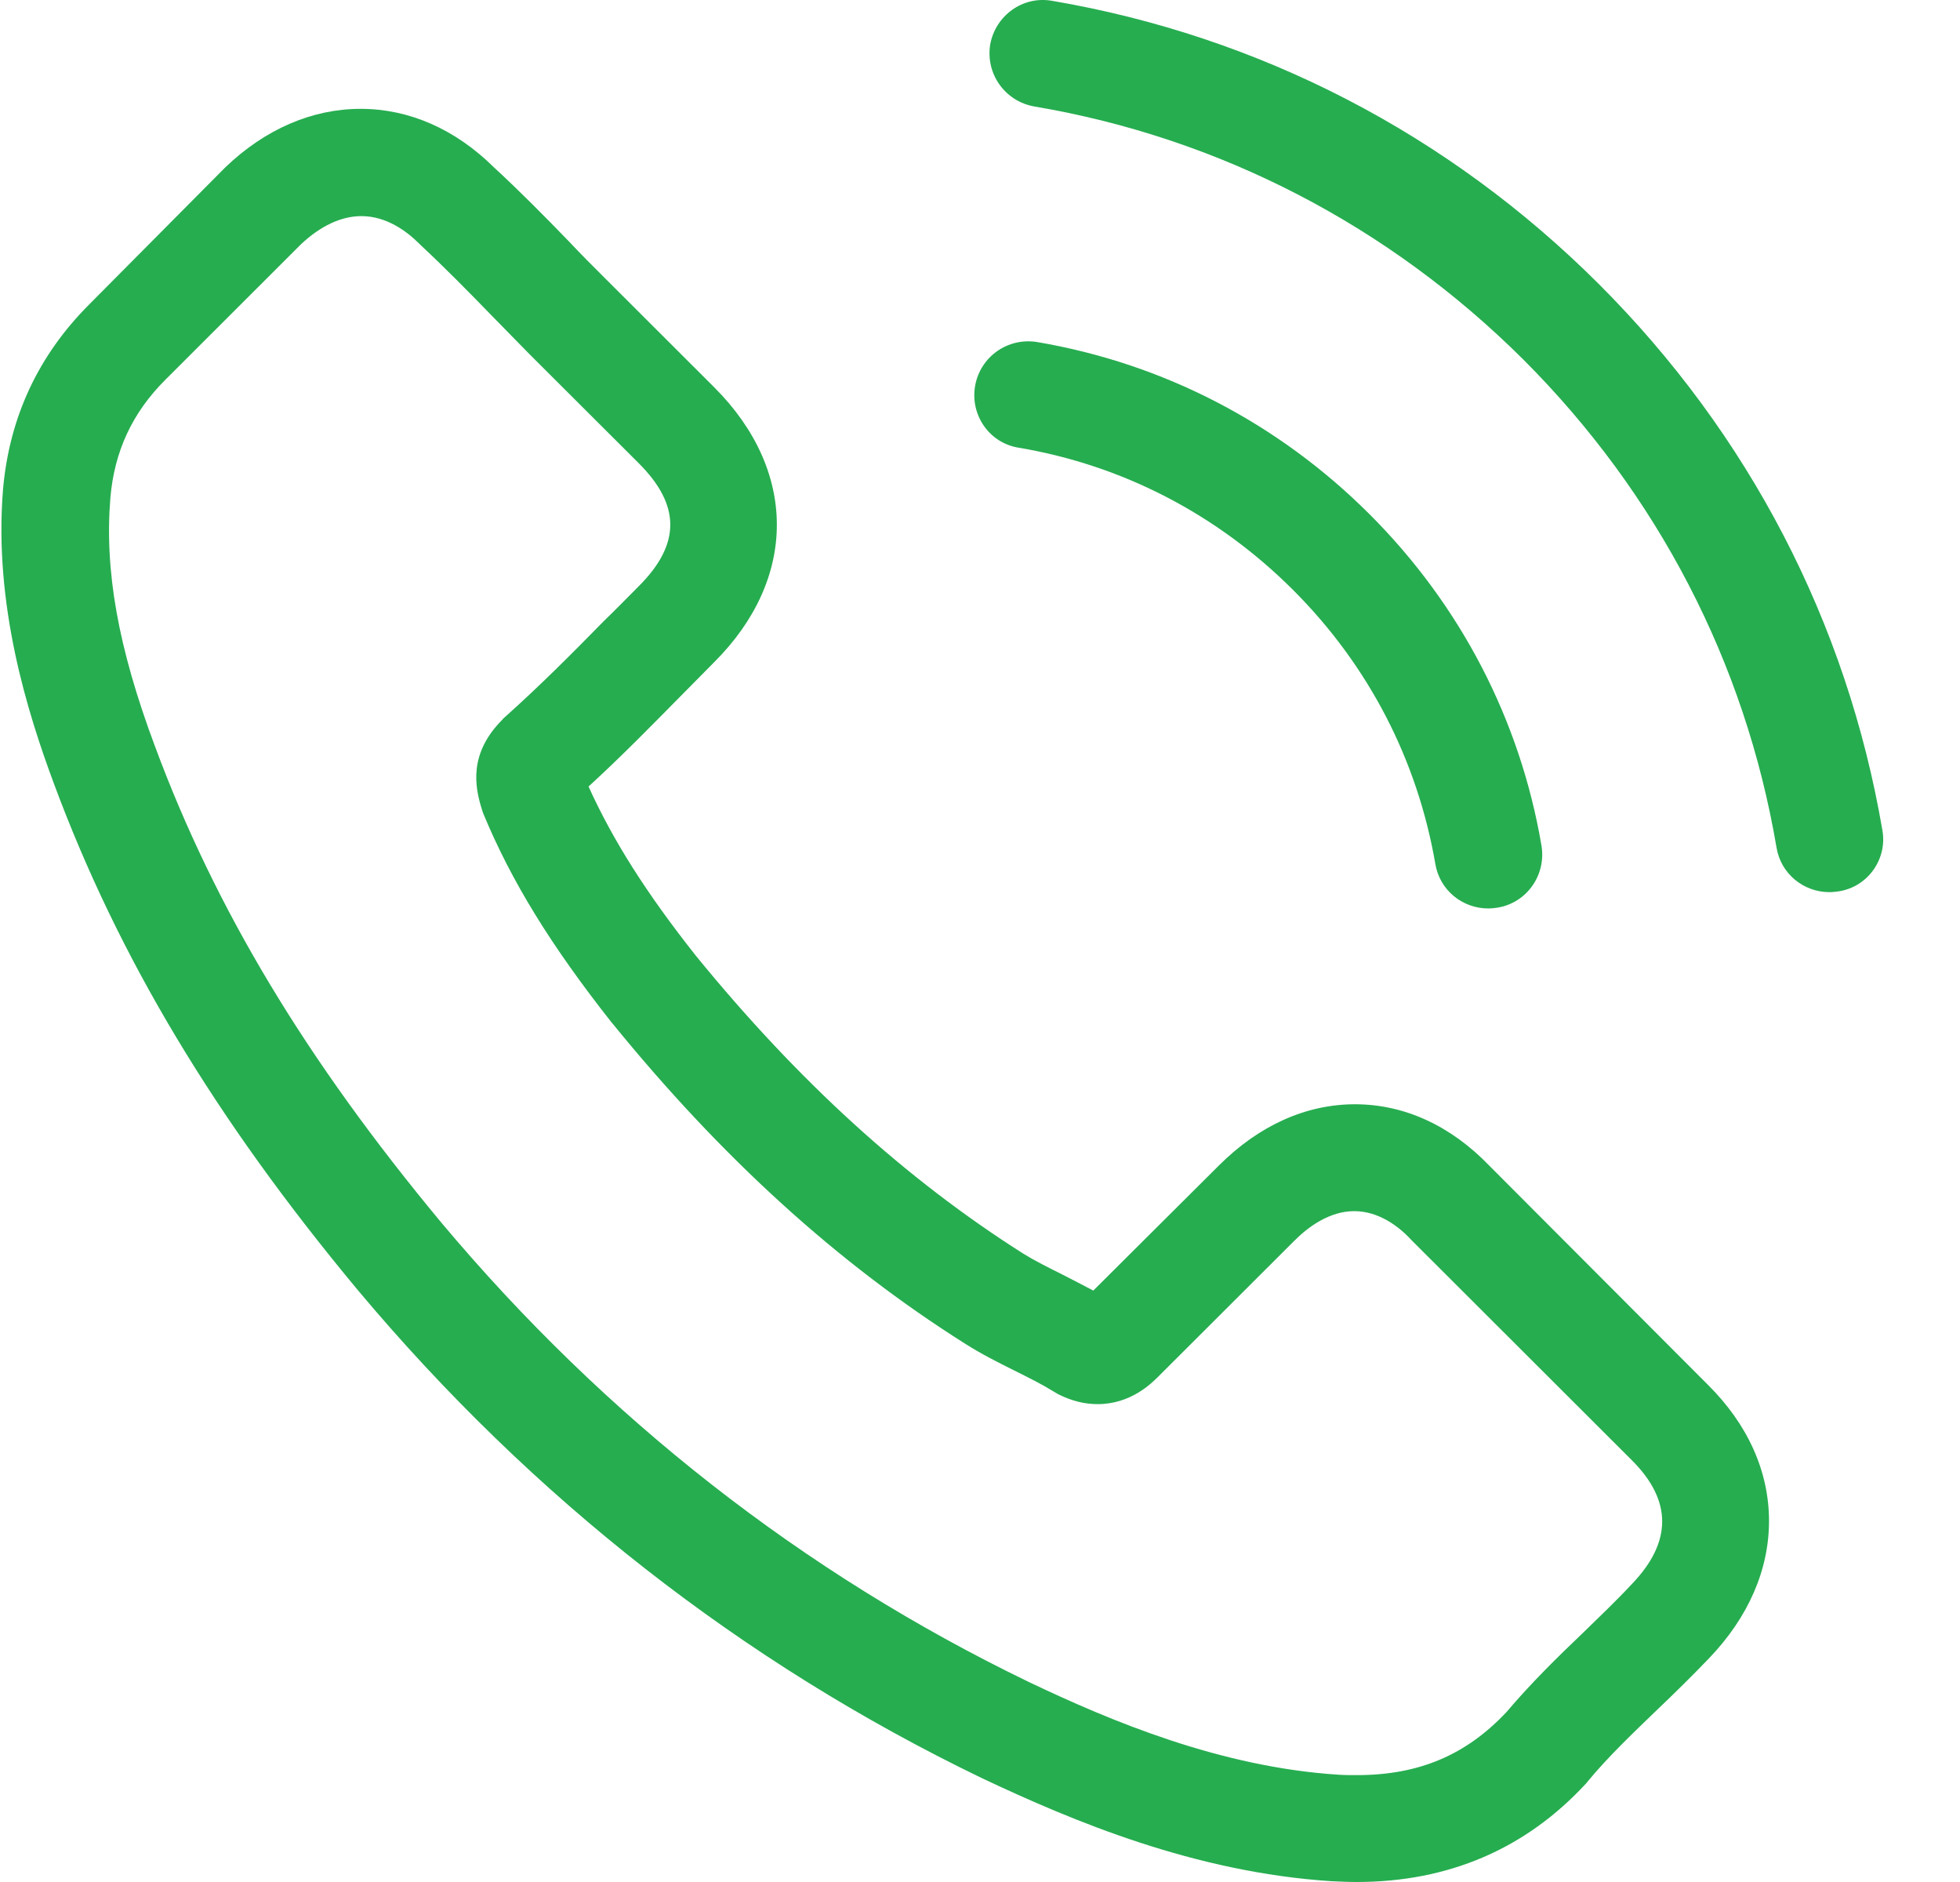 <svg width="25" height="24" viewBox="0 0 25 24" fill="none" xmlns="http://www.w3.org/2000/svg">
<g clip-path="url(#clip0)">
<path d="M18.998 14.867C18.506 14.355 17.912 14.082 17.283 14.082C16.659 14.082 16.06 14.351 15.548 14.862L13.945 16.458C13.813 16.387 13.681 16.321 13.554 16.255C13.371 16.164 13.199 16.078 13.052 15.987C11.55 15.034 10.185 13.793 8.876 12.188C8.242 11.387 7.816 10.713 7.507 10.03C7.923 9.65 8.308 9.255 8.684 8.875C8.826 8.733 8.968 8.586 9.11 8.444C10.175 7.381 10.175 6.003 9.11 4.939L7.725 3.556C7.567 3.399 7.405 3.237 7.253 3.075C6.949 2.761 6.629 2.437 6.299 2.133C5.807 1.647 5.219 1.388 4.6 1.388C3.981 1.388 3.382 1.647 2.875 2.133C2.87 2.138 2.87 2.138 2.865 2.143L1.14 3.88C0.49 4.529 0.12 5.319 0.039 6.236C-0.083 7.715 0.353 9.093 0.688 9.994C1.51 12.208 2.738 14.259 4.569 16.458C6.791 19.107 9.465 21.199 12.519 22.673C13.686 23.225 15.243 23.878 16.984 23.99C17.09 23.995 17.202 24 17.303 24C18.475 24 19.459 23.579 20.23 22.744C20.236 22.734 20.246 22.729 20.251 22.718C20.515 22.399 20.819 22.111 21.139 21.802C21.357 21.594 21.58 21.376 21.798 21.148C22.3 20.626 22.564 20.019 22.564 19.396C22.564 18.767 22.295 18.165 21.783 17.658L18.998 14.867ZM20.814 20.201C20.809 20.201 20.809 20.206 20.814 20.201C20.616 20.414 20.413 20.606 20.195 20.819C19.865 21.133 19.53 21.462 19.216 21.832C18.703 22.379 18.1 22.637 17.308 22.637C17.232 22.637 17.151 22.637 17.075 22.632C15.568 22.536 14.168 21.948 13.118 21.447C10.246 20.059 7.725 18.089 5.629 15.591C3.899 13.51 2.743 11.585 1.977 9.518C1.505 8.257 1.332 7.274 1.408 6.347C1.459 5.755 1.688 5.263 2.109 4.843L3.839 3.115C4.087 2.882 4.351 2.756 4.61 2.756C4.929 2.756 5.188 2.948 5.35 3.11C5.356 3.115 5.361 3.121 5.366 3.126C5.675 3.414 5.969 3.713 6.279 4.032C6.436 4.194 6.598 4.356 6.761 4.524L8.146 5.906C8.684 6.443 8.684 6.94 8.146 7.477C7.999 7.624 7.857 7.771 7.71 7.912C7.283 8.348 6.878 8.753 6.436 9.148C6.426 9.158 6.416 9.164 6.411 9.174C5.974 9.609 6.056 10.035 6.147 10.323C6.152 10.339 6.157 10.354 6.162 10.369C6.522 11.24 7.03 12.061 7.801 13.039L7.806 13.044C9.206 14.766 10.682 16.108 12.311 17.136C12.519 17.268 12.732 17.375 12.935 17.476C13.118 17.567 13.29 17.653 13.437 17.744C13.458 17.754 13.478 17.77 13.498 17.78C13.671 17.866 13.833 17.906 14.001 17.906C14.421 17.906 14.685 17.643 14.772 17.557L16.507 15.825C16.679 15.652 16.953 15.445 17.273 15.445C17.587 15.445 17.846 15.642 18.003 15.814C18.008 15.819 18.008 15.819 18.014 15.825L20.809 18.616C21.331 19.132 21.331 19.664 20.814 20.201Z" fill="#26ad50"/>
<path d="M12.991 5.709C14.32 5.932 15.528 6.56 16.492 7.522C17.456 8.485 18.079 9.69 18.308 11.018C18.364 11.352 18.653 11.585 18.983 11.585C19.023 11.585 19.059 11.58 19.099 11.575C19.475 11.514 19.723 11.159 19.662 10.785C19.389 9.179 18.628 7.715 17.466 6.555C16.304 5.395 14.838 4.635 13.229 4.362C12.854 4.301 12.504 4.549 12.438 4.919C12.372 5.289 12.616 5.648 12.991 5.709Z" fill="#26ad50"/>
<path d="M24.01 10.587C23.558 7.943 22.31 5.537 20.393 3.622C18.475 1.707 16.065 0.461 13.417 0.01C13.046 -0.055 12.697 0.198 12.63 0.568C12.57 0.942 12.818 1.292 13.194 1.358C15.558 1.758 17.714 2.877 19.429 4.584C21.143 6.297 22.26 8.449 22.66 10.81C22.716 11.144 23.005 11.377 23.335 11.377C23.376 11.377 23.411 11.372 23.452 11.367C23.822 11.311 24.076 10.957 24.01 10.587Z" fill="#26ad50"/>
</g>
<defs>
<clipPath id="clip0">
<rect width="24.038" height="24" fill="white"/>
</clipPath>
</defs>
</svg>
